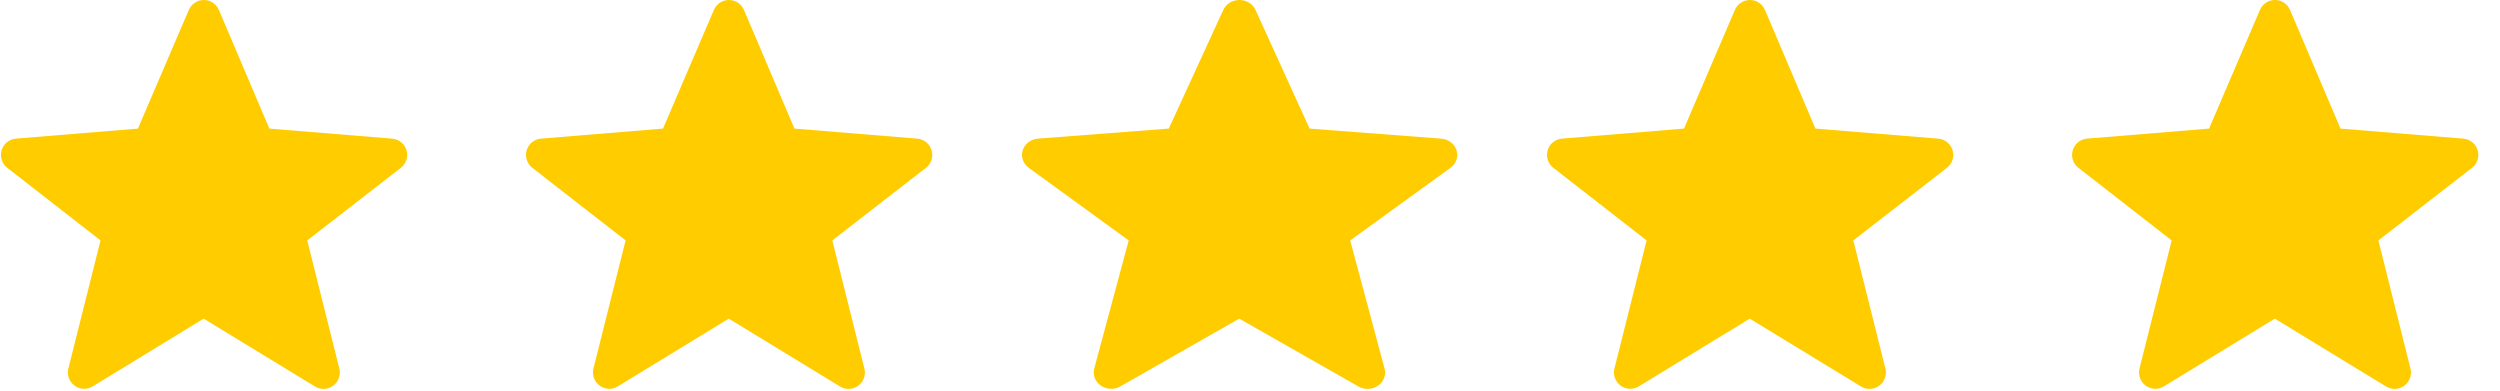 <svg width="96" height="15" viewBox="0 0 96 15" fill="none" xmlns="http://www.w3.org/2000/svg">
<path fill-rule="evenodd" clip-rule="evenodd" d="M7.82 12.236L3.559 14.838C3.453 14.903 3.33 14.934 3.206 14.929C3.082 14.923 2.962 14.881 2.862 14.807C2.762 14.734 2.686 14.632 2.644 14.515C2.602 14.398 2.595 14.271 2.625 14.151L3.86 9.232L0.279 6.444C0.179 6.367 0.105 6.261 0.066 6.141C0.027 6.021 0.026 5.892 0.061 5.771C0.097 5.649 0.168 5.542 0.266 5.462C0.364 5.382 0.484 5.334 0.61 5.323L5.296 4.938L7.251 0.38C7.3 0.267 7.38 0.171 7.483 0.103C7.586 0.036 7.706 -0 7.829 4.0245e-07C7.952 0 8.072 0.036 8.174 0.104C8.277 0.172 8.357 0.269 8.405 0.382L10.343 4.938L15.061 5.324C15.187 5.335 15.307 5.383 15.405 5.463C15.502 5.542 15.574 5.65 15.61 5.771C15.646 5.892 15.645 6.021 15.606 6.141C15.568 6.261 15.494 6.367 15.394 6.444L11.798 9.232L13.03 14.153C13.061 14.274 13.054 14.401 13.012 14.518C12.97 14.636 12.894 14.737 12.794 14.811C12.694 14.885 12.574 14.928 12.45 14.933C12.325 14.938 12.202 14.907 12.096 14.842L7.82 12.235V12.236Z" fill="#FFCC00"/>
<path fill-rule="evenodd" clip-rule="evenodd" d="M27.983 12.236L23.723 14.838C23.616 14.903 23.493 14.934 23.369 14.929C23.245 14.923 23.125 14.881 23.025 14.807C22.925 14.734 22.849 14.632 22.807 14.515C22.765 14.398 22.758 14.271 22.788 14.151L24.023 9.232L20.442 6.444C20.342 6.367 20.268 6.261 20.229 6.141C20.19 6.021 20.189 5.892 20.224 5.771C20.26 5.649 20.332 5.542 20.43 5.462C20.527 5.382 20.647 5.334 20.773 5.323L25.459 4.938L27.414 0.38C27.463 0.267 27.543 0.171 27.646 0.103C27.749 0.036 27.869 -0 27.992 4.0245e-07C28.115 0 28.235 0.036 28.337 0.104C28.44 0.172 28.52 0.269 28.568 0.382L30.506 4.938L35.224 5.324C35.35 5.335 35.47 5.383 35.568 5.463C35.666 5.542 35.737 5.65 35.773 5.771C35.809 5.892 35.808 6.021 35.769 6.141C35.731 6.261 35.657 6.367 35.557 6.444L31.961 9.232L33.193 14.153C33.224 14.274 33.217 14.401 33.175 14.518C33.133 14.636 33.057 14.737 32.957 14.811C32.857 14.885 32.737 14.928 32.613 14.933C32.488 14.938 32.365 14.907 32.259 14.842L27.983 12.235V12.236Z" fill="#FFCC00"/>
<path fill-rule="evenodd" clip-rule="evenodd" d="M47.585 12.236L43.02 14.838C42.906 14.903 42.774 14.934 42.641 14.929C42.508 14.923 42.38 14.881 42.273 14.807C42.166 14.734 42.084 14.632 42.039 14.515C41.994 14.398 41.987 14.271 42.019 14.151L43.342 9.232L39.505 6.444C39.398 6.367 39.319 6.261 39.277 6.141C39.235 6.021 39.233 5.892 39.272 5.771C39.31 5.649 39.387 5.542 39.492 5.462C39.596 5.382 39.725 5.334 39.86 5.323L44.881 4.938L46.975 0.38C47.027 0.267 47.114 0.171 47.224 0.103C47.334 0.036 47.462 -0 47.594 4.0245e-07C47.726 0 47.855 0.036 47.965 0.104C48.074 0.172 48.16 0.269 48.212 0.382L50.288 4.938L55.343 5.324C55.478 5.335 55.606 5.383 55.711 5.463C55.816 5.542 55.893 5.65 55.931 5.771C55.97 5.892 55.968 6.021 55.927 6.141C55.886 6.261 55.807 6.367 55.7 6.444L51.847 9.232L53.167 14.153C53.2 14.274 53.193 14.401 53.148 14.518C53.103 14.636 53.021 14.737 52.914 14.811C52.807 14.885 52.678 14.928 52.545 14.933C52.412 14.938 52.28 14.907 52.166 14.842L47.585 12.235V12.236Z" fill="#FFCC00"/>
<path fill-rule="evenodd" clip-rule="evenodd" d="M67.189 12.236L62.928 14.838C62.822 14.903 62.699 14.934 62.575 14.929C62.451 14.923 62.331 14.881 62.231 14.807C62.131 14.734 62.055 14.632 62.013 14.515C61.971 14.398 61.964 14.271 61.994 14.151L63.229 9.232L59.648 6.444C59.548 6.367 59.474 6.261 59.435 6.141C59.396 6.021 59.394 5.892 59.43 5.771C59.466 5.649 59.537 5.542 59.635 5.462C59.733 5.382 59.853 5.334 59.979 5.323L64.665 4.938L66.62 0.38C66.669 0.267 66.749 0.171 66.852 0.103C66.954 0.036 67.075 -0 67.198 4.0245e-07C67.321 0 67.441 0.036 67.543 0.104C67.646 0.172 67.726 0.269 67.774 0.382L69.712 4.938L74.43 5.324C74.556 5.335 74.675 5.383 74.773 5.463C74.871 5.542 74.943 5.65 74.979 5.771C75.015 5.892 75.014 6.021 74.975 6.141C74.937 6.261 74.863 6.367 74.763 6.444L71.167 9.232L72.399 14.153C72.43 14.274 72.423 14.401 72.381 14.518C72.339 14.636 72.263 14.737 72.163 14.811C72.063 14.885 71.943 14.928 71.819 14.933C71.694 14.938 71.571 14.907 71.465 14.842L67.189 12.235V12.236Z" fill="#FFCC00"/>
<path fill-rule="evenodd" clip-rule="evenodd" d="M87.352 12.236L83.091 14.838C82.985 14.903 82.862 14.934 82.738 14.929C82.614 14.923 82.494 14.881 82.394 14.807C82.294 14.734 82.218 14.632 82.176 14.515C82.134 14.398 82.127 14.271 82.157 14.151L83.392 9.232L79.811 6.444C79.711 6.367 79.637 6.261 79.598 6.141C79.559 6.021 79.558 5.892 79.593 5.771C79.629 5.649 79.701 5.542 79.798 5.462C79.896 5.382 80.016 5.334 80.142 5.323L84.828 4.938L86.783 0.38C86.832 0.267 86.912 0.171 87.015 0.103C87.118 0.036 87.238 -0 87.361 4.0245e-07C87.484 0 87.604 0.036 87.706 0.104C87.809 0.172 87.889 0.269 87.937 0.382L89.875 4.938L94.593 5.324C94.719 5.335 94.839 5.383 94.936 5.463C95.034 5.542 95.106 5.65 95.142 5.771C95.178 5.892 95.177 6.021 95.138 6.141C95.1 6.261 95.026 6.367 94.926 6.444L91.33 9.232L92.562 14.153C92.593 14.274 92.586 14.401 92.544 14.518C92.502 14.636 92.426 14.737 92.326 14.811C92.226 14.885 92.106 14.928 91.982 14.933C91.857 14.938 91.734 14.907 91.628 14.842L87.352 12.235V12.236Z" fill="#FFCC00"/>
</svg>
